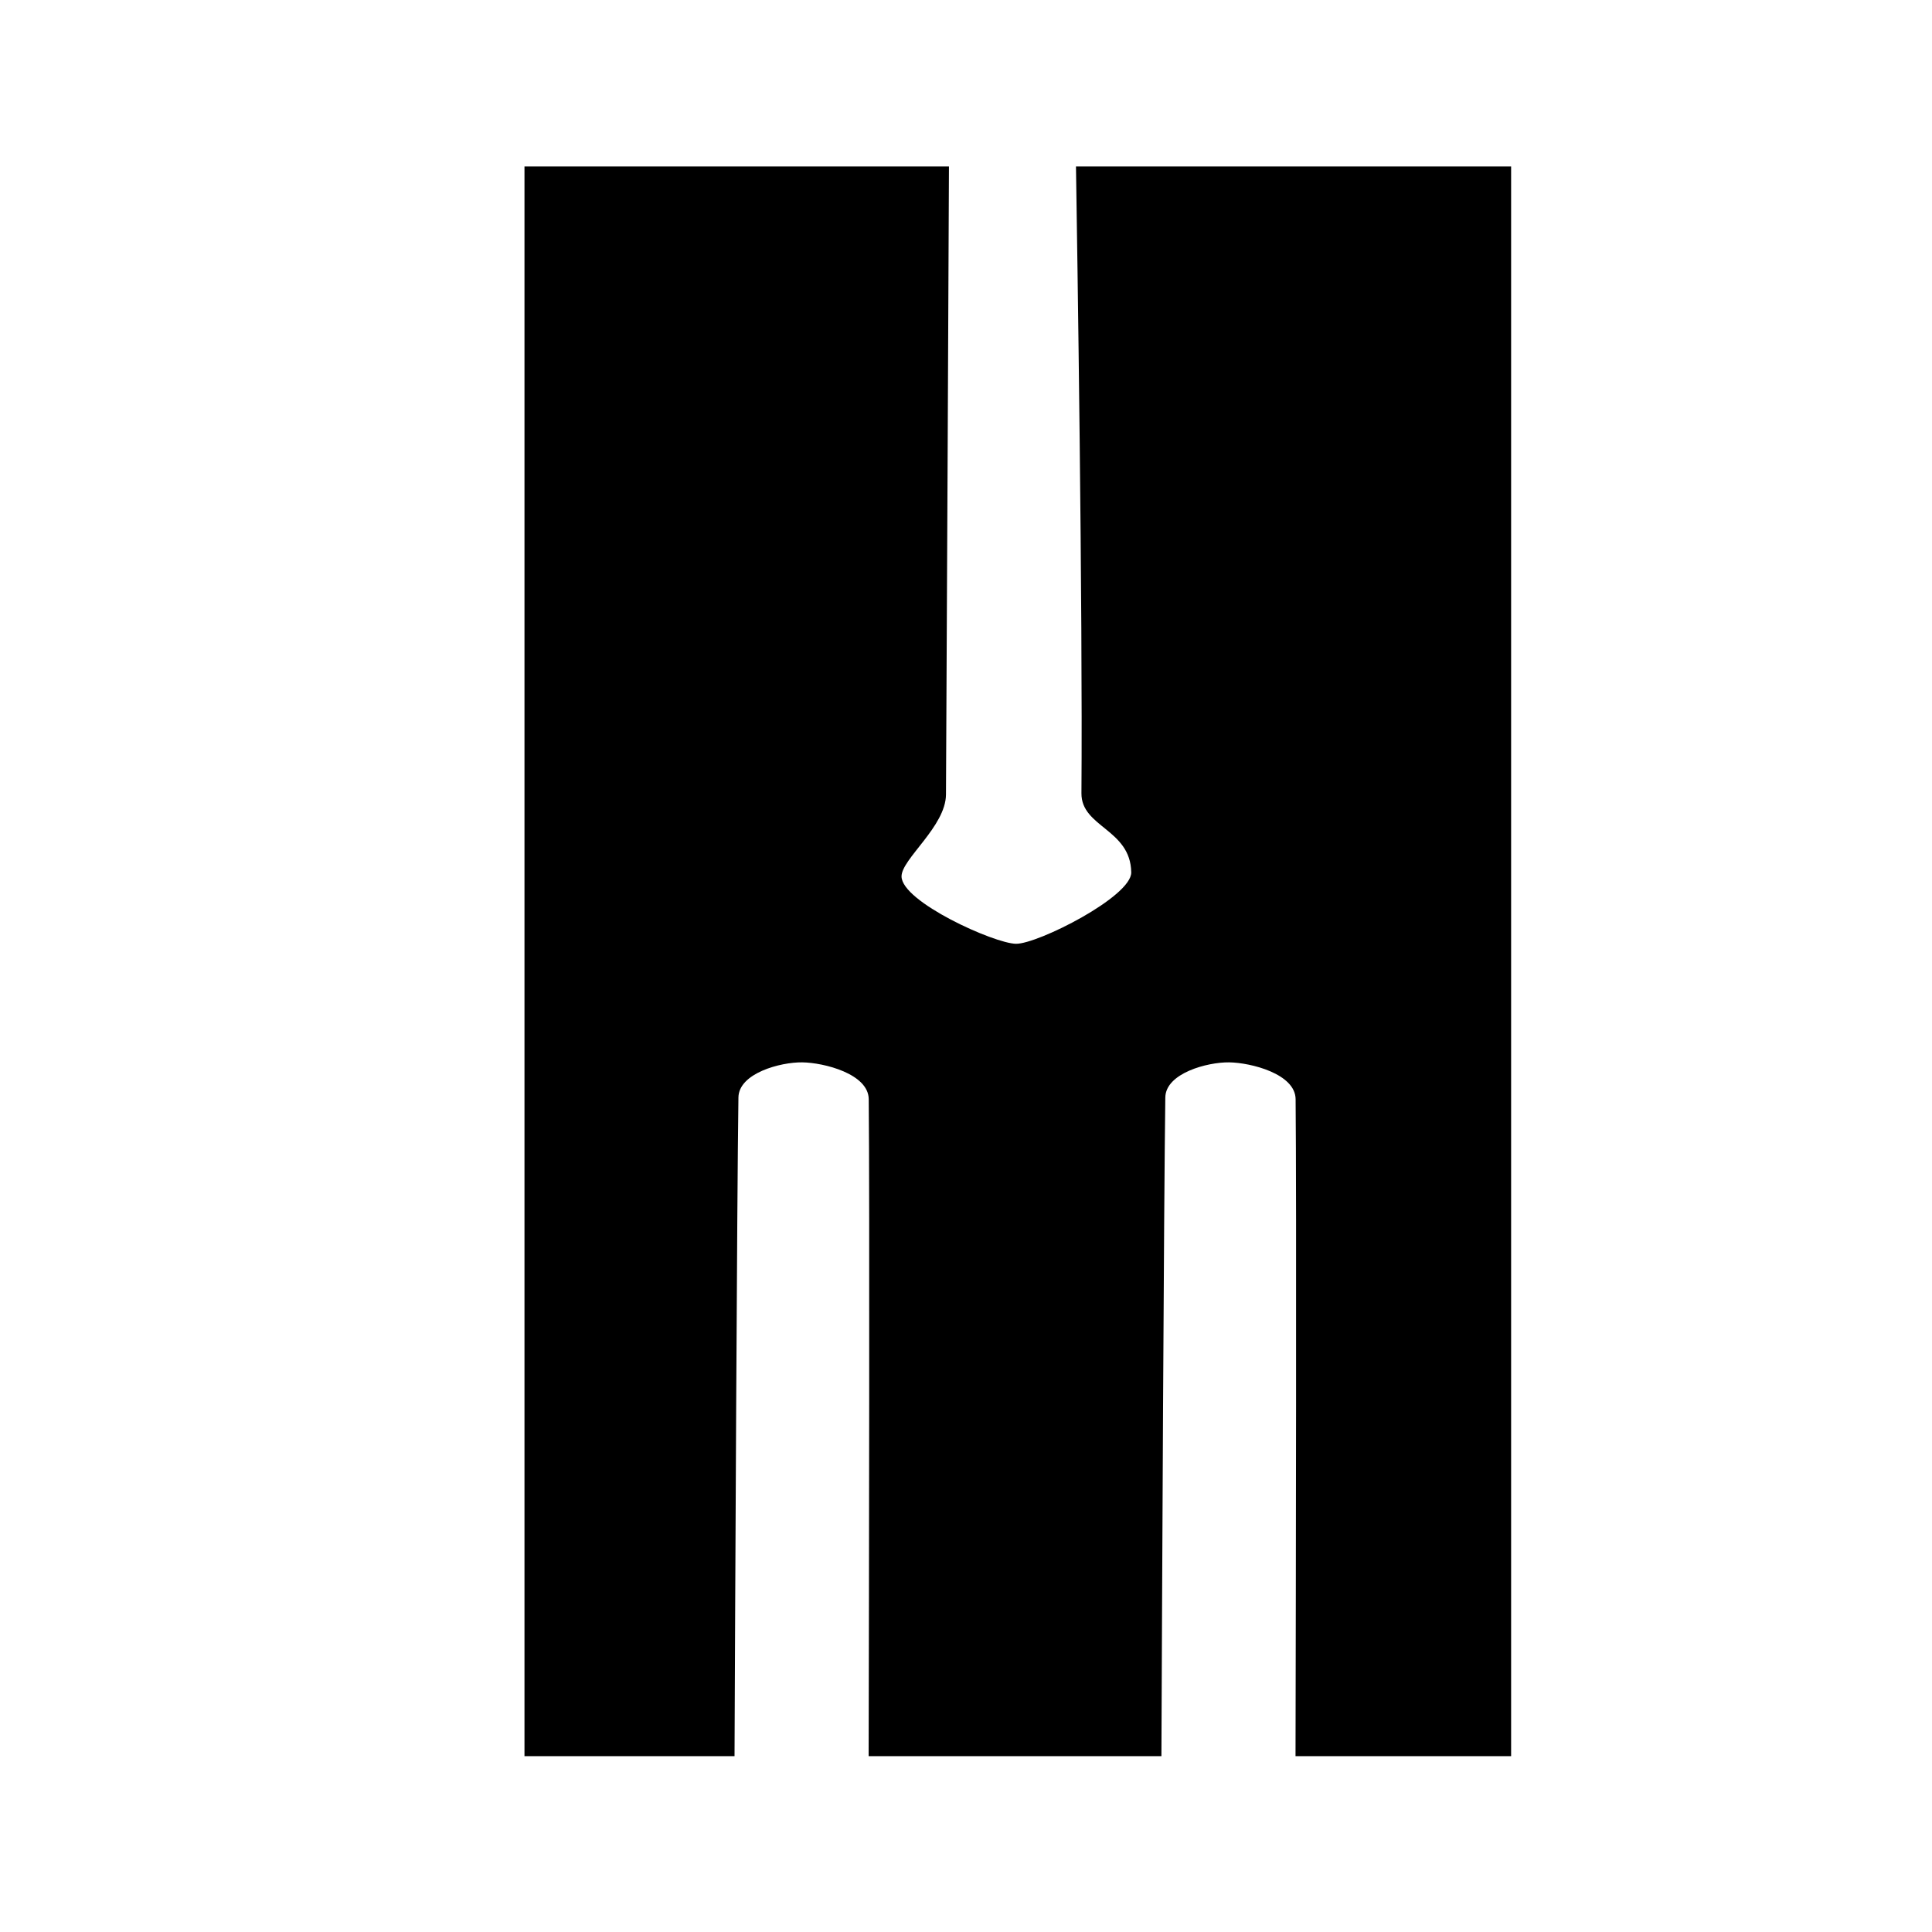 <?xml version="1.0" encoding="UTF-8" standalone="no"?>
<!DOCTYPE svg PUBLIC "-//W3C//DTD SVG 1.1//EN" "http://www.w3.org/Graphics/SVG/1.1/DTD/svg11.dtd">
<svg width="100%" height="100%" viewBox="0 0 2048 2048" version="1.1" xmlns="http://www.w3.org/2000/svg" xmlns:xlink="http://www.w3.org/1999/xlink" xml:space="preserve" xmlns:serif="http://www.serif.com/" style="fill-rule:evenodd;clip-rule:evenodd;stroke-linejoin:round;stroke-miterlimit:2;">
    <g id="レイヤー1">
        <path d="M1140.58,176.463L1601.85,176.463L1601.85,1861.62L1373.31,1861.62C1373.69,1686.23 1374.46,1269.14 1373.4,1165.15C1373.13,1138.3 1325.93,1126.44 1302.91,1126.14C1279.89,1125.84 1235.65,1137.63 1235.28,1163.36C1233.73,1271.79 1231.84,1696.07 1231.15,1861.62L920.792,1861.62C921.177,1686.23 921.95,1269.14 920.886,1165.15C920.611,1138.3 873.412,1126.44 850.392,1126.14C827.372,1125.84 783.135,1137.63 782.767,1163.36C781.217,1271.79 779.328,1696.07 778.634,1861.62L555.976,1861.62L555.976,176.463L1005.93,176.463C1005.58,255.298 1003.81,654.662 1002.78,842.185C1002.6,876.126 955.471,910.726 955.669,929.104C955.957,955.959 1053.99,1000.17 1077.01,1000.45C1100.03,1000.74 1199.6,950.447 1199.16,924.72C1198.38,878.688 1146.1,877.031 1146.37,840.841C1147.82,646.828 1141.87,257.981 1140.58,176.463Z"/>
    </g>
</svg>
